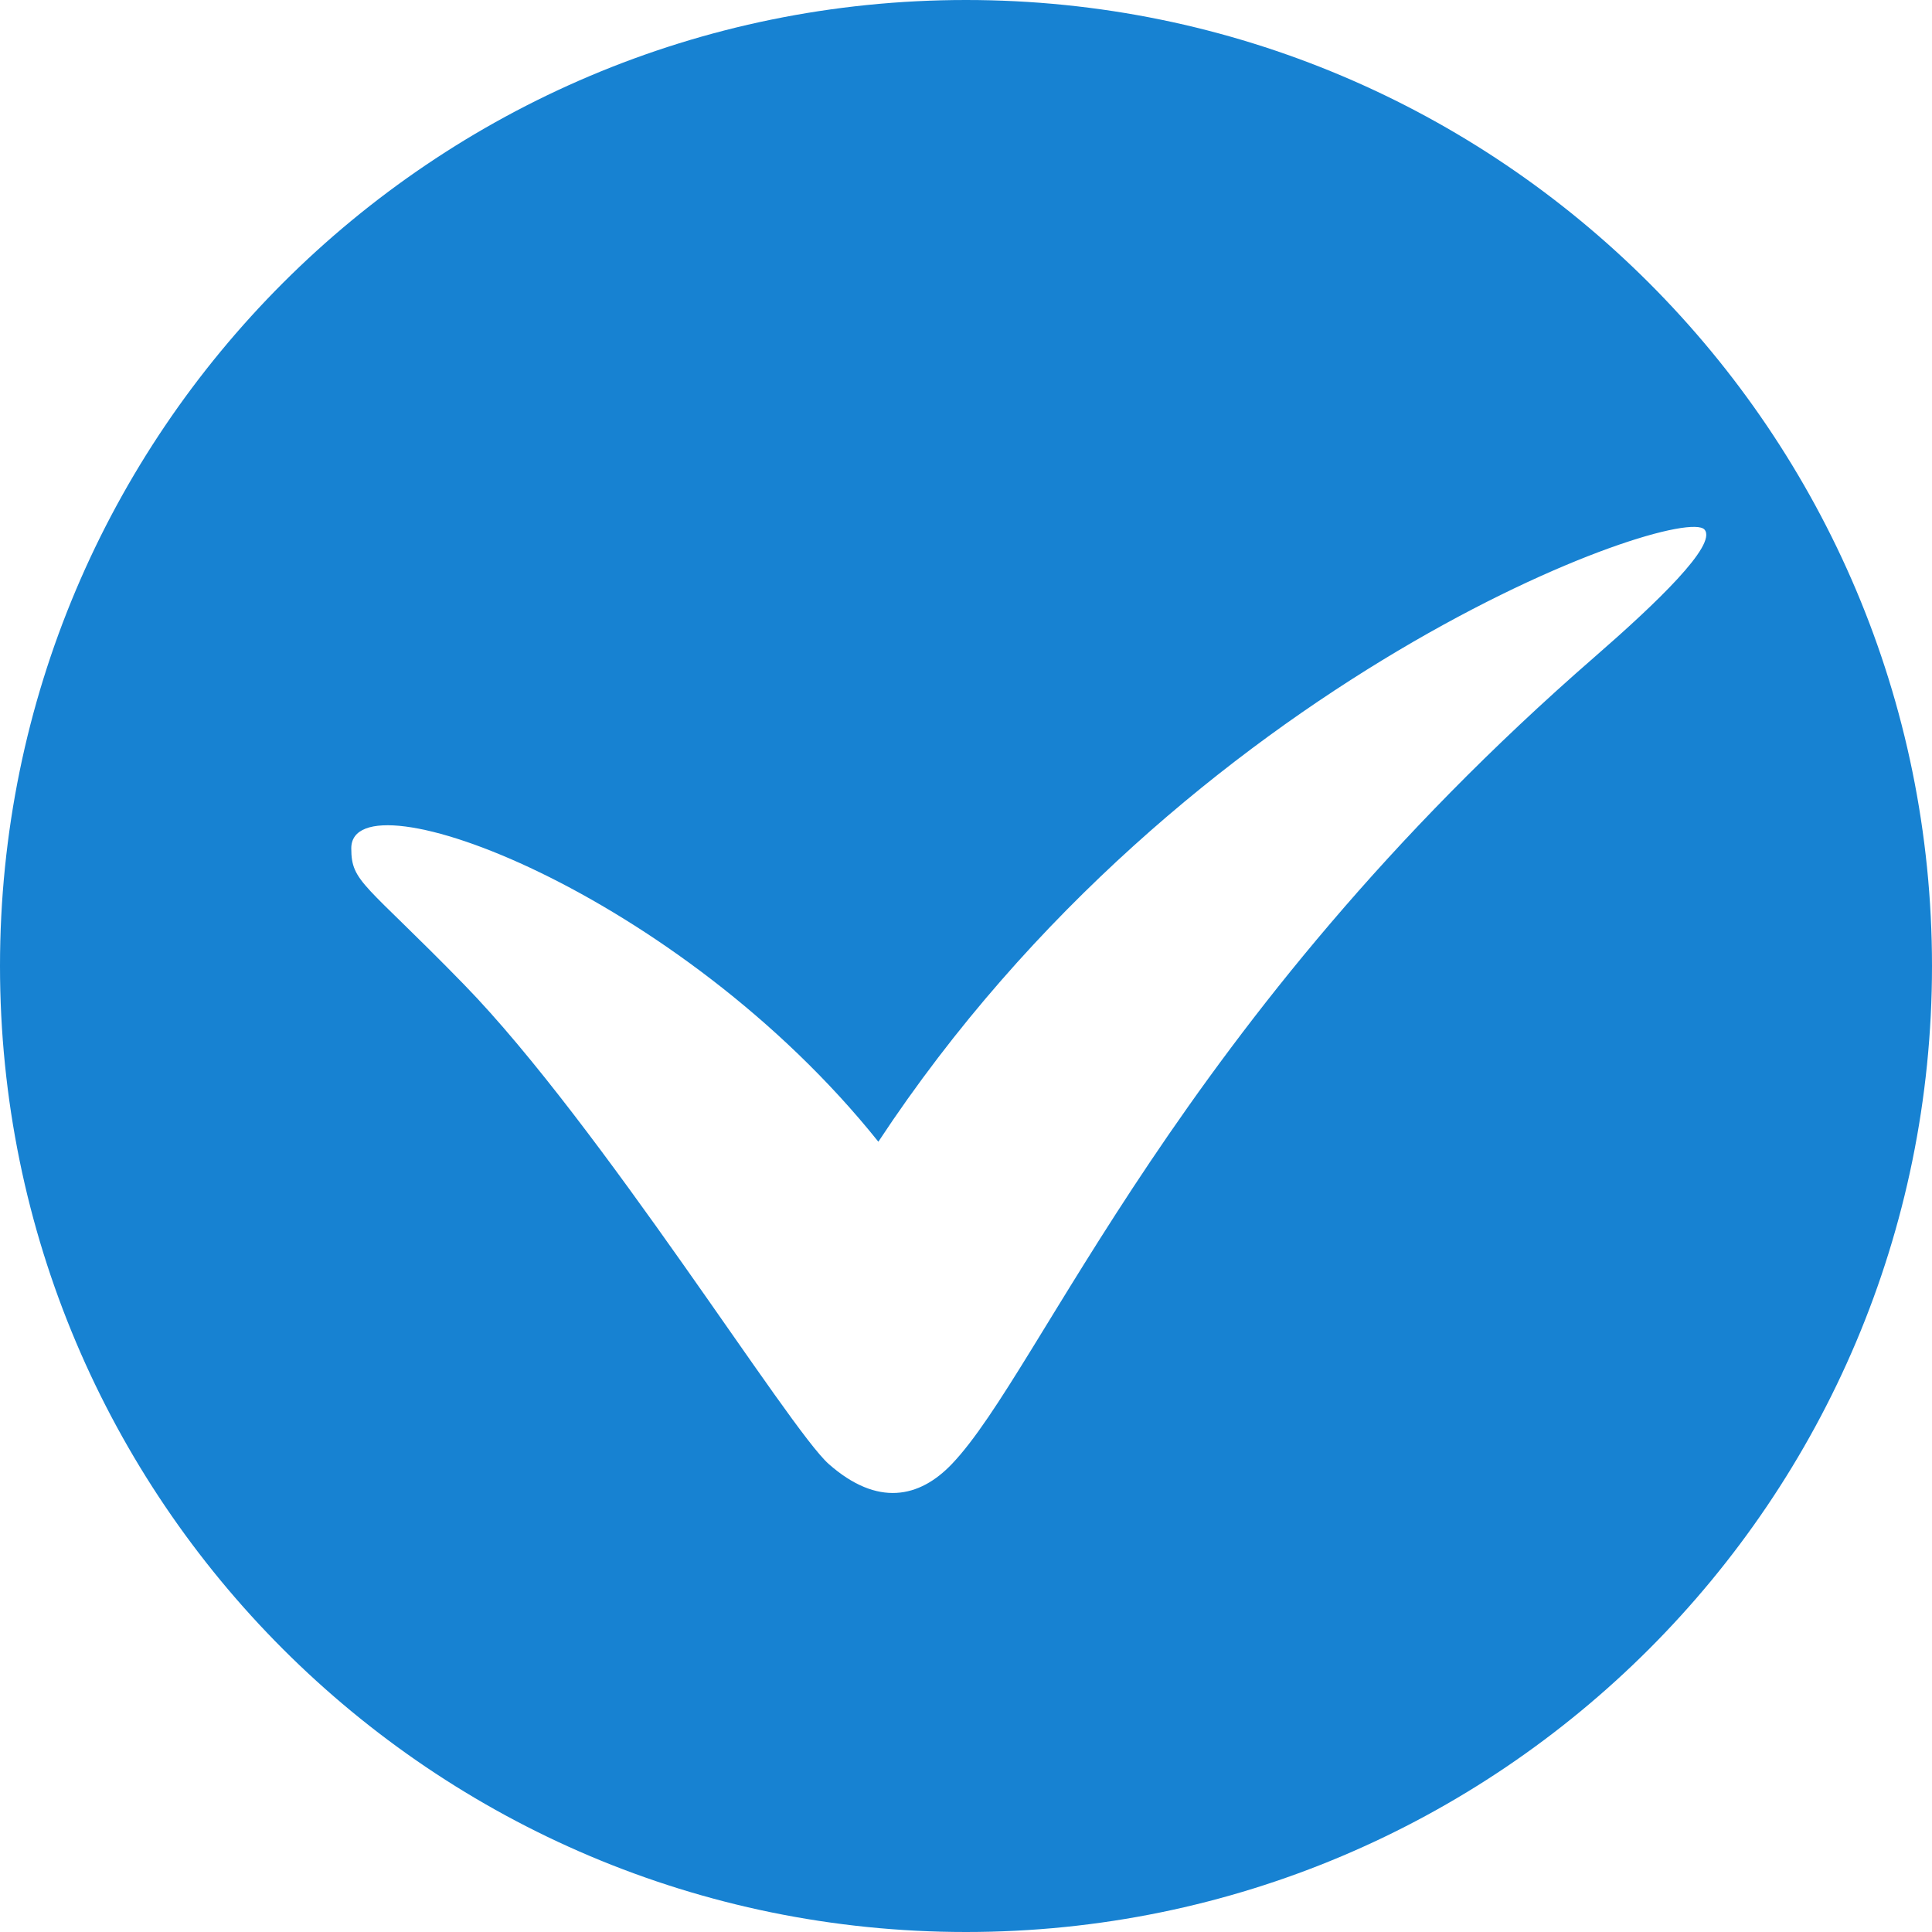 <svg xmlns="http://www.w3.org/2000/svg" width="22" height="22" viewBox="0 0 22 22">
    <g fill="none" fill-rule="evenodd">
        <g fill="#1782D2">
            <g>
                <path d="M237 0c6.075 0 11 4.925 11 11s-4.925 11-11 11-11-4.925-11-11 4.925-11 11-11zm8.41 6.031c-.264-.31-5.912 1.666-9.408 6.97C233.724 10.154 230 8.783 230 9.66c0 .39.152.39 1.283 1.55 1.562 1.604 3.701 5.063 4.155 5.462.555.489 1.032.385 1.4 0 1.026-1.07 2.56-5.05 7.322-9.193.7-.609 1.396-1.275 1.25-1.448z" transform="translate(-720, -1024) translate(494, 1024)"/>
            </g>
        </g>
    </g>
</svg>
